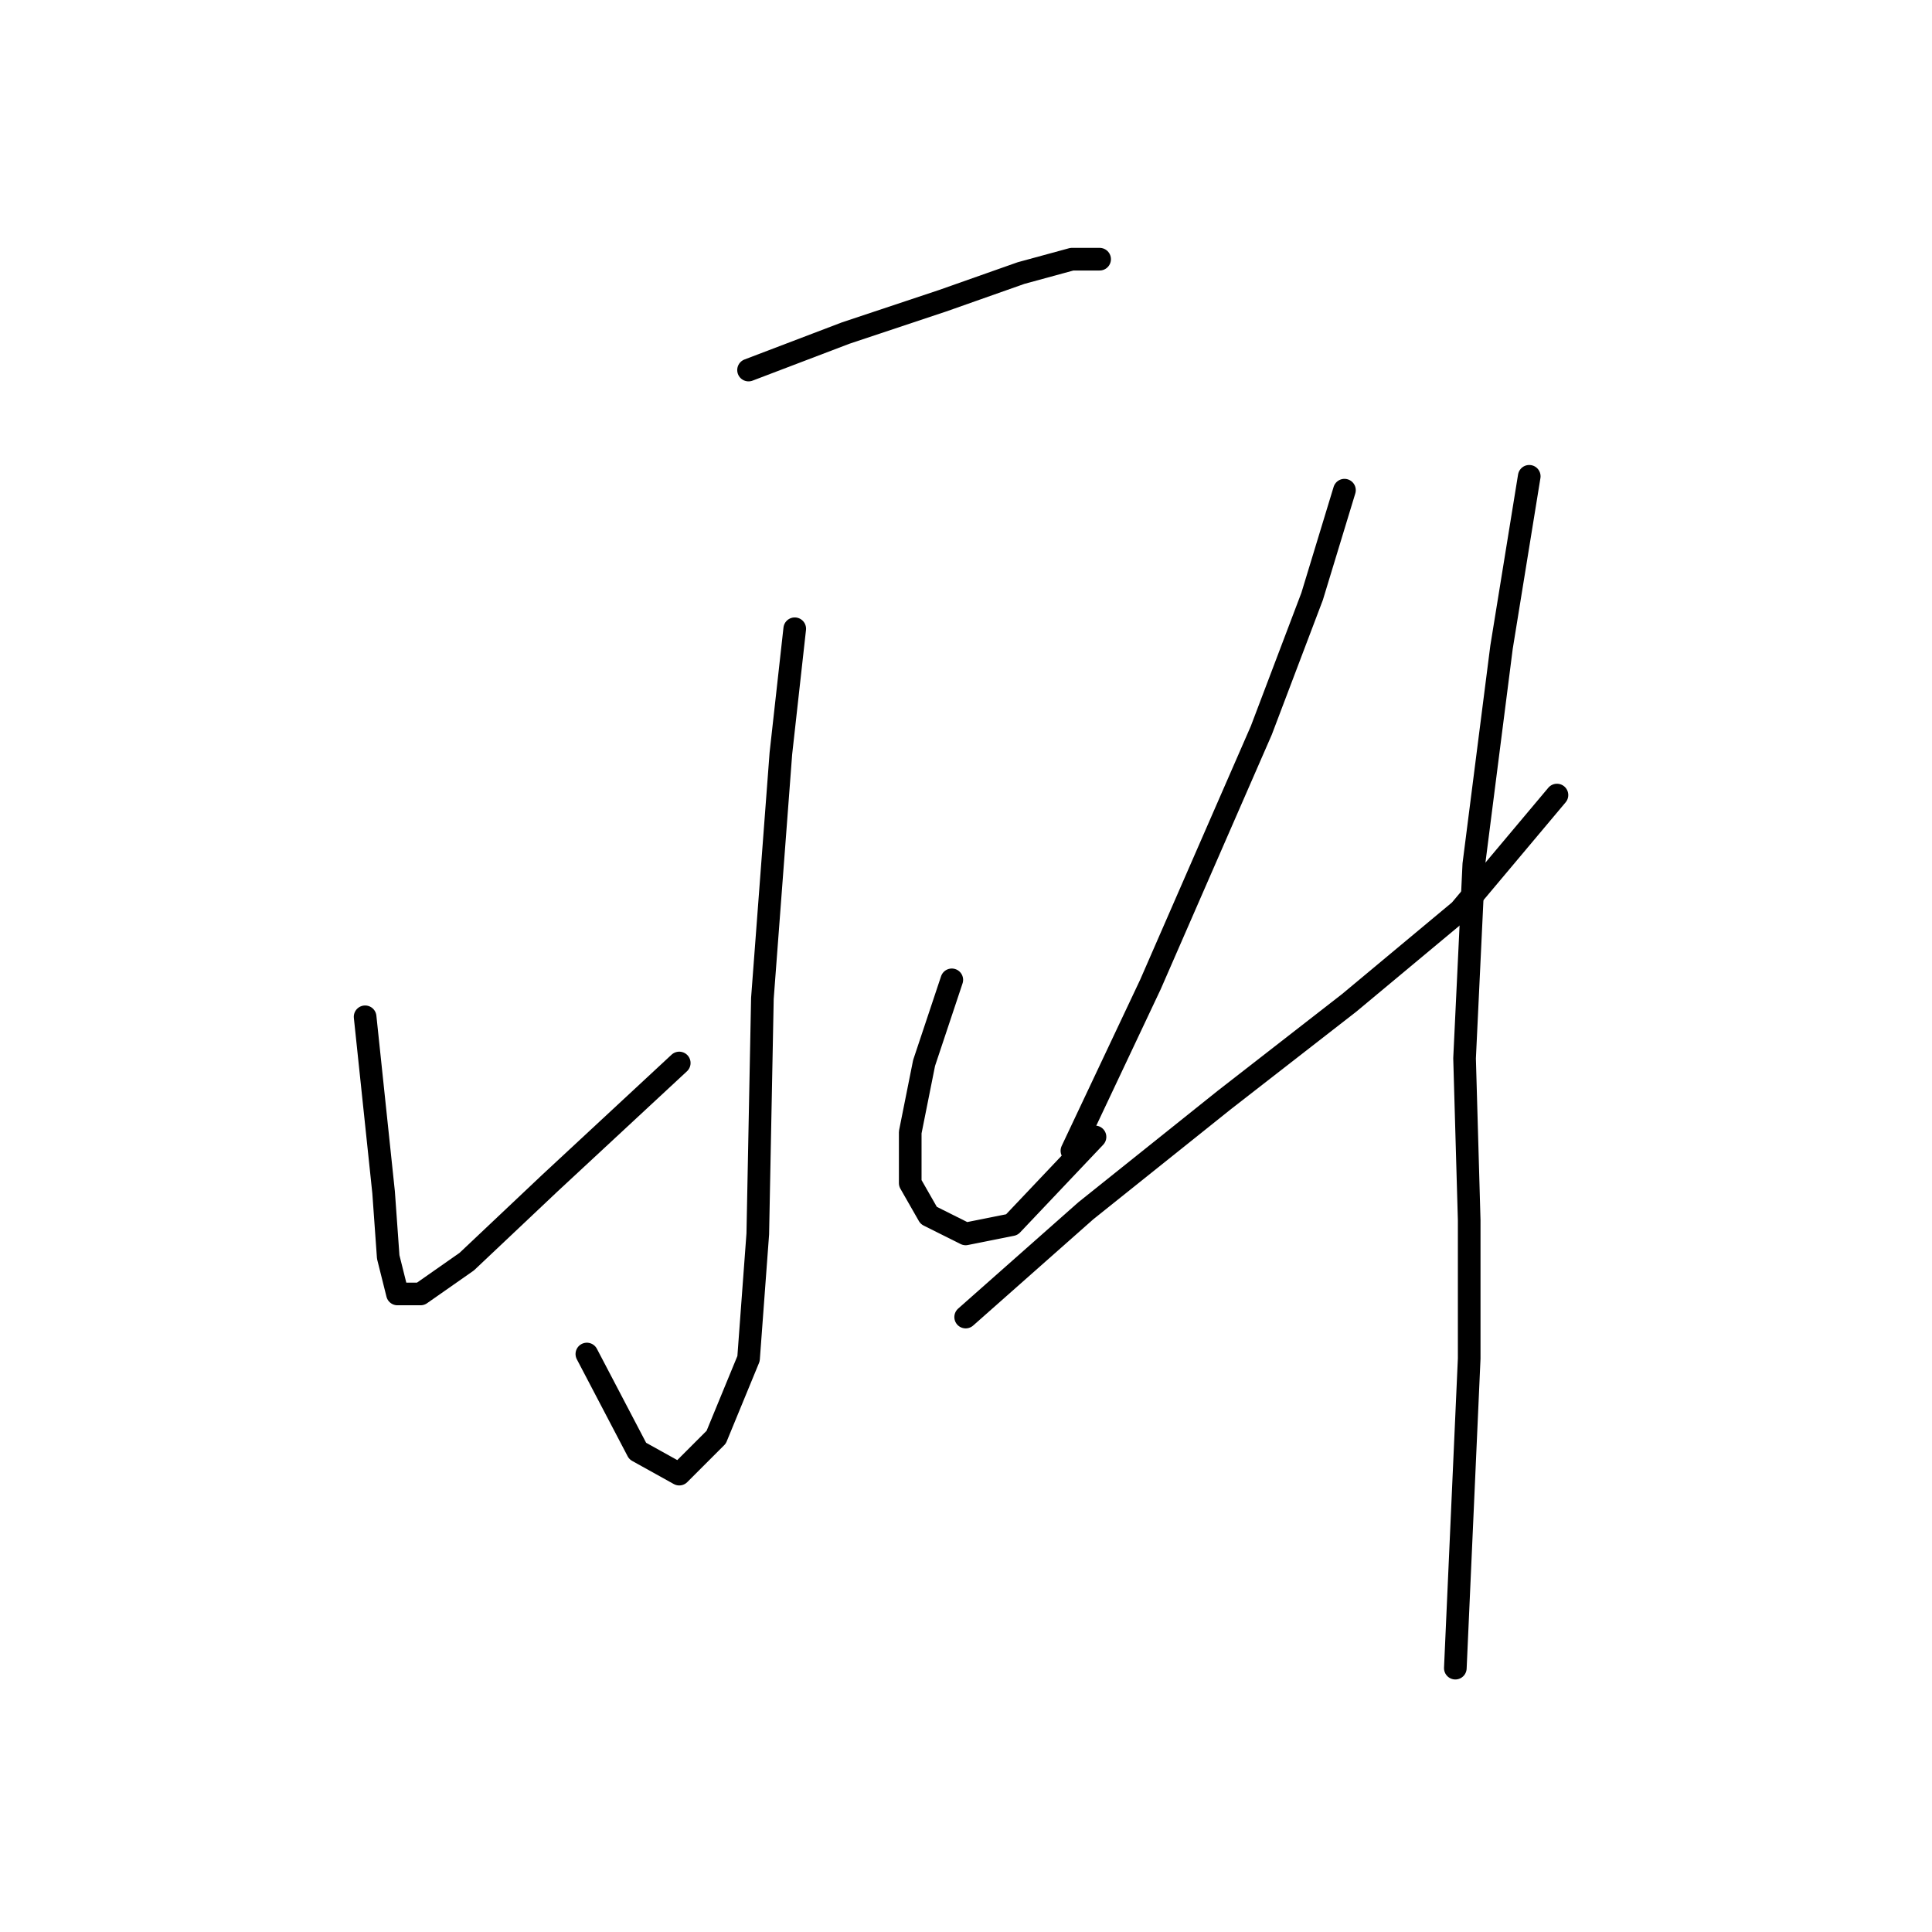 <?xml version="1.0" standalone="no"?>
    <svg width="256" height="256" xmlns="http://www.w3.org/2000/svg" version="1.1">
    <polyline stroke="black" stroke-width="3" stroke-linecap="round" fill="transparent" stroke-linejoin="round" points="99.186 49.035 112.04 44.138 124.894 39.853 135.3 36.18 142.034 34.344 145.706 34.344 145.706 34.344 " />
        <polyline stroke="black" stroke-width="3" stroke-linecap="round" fill="transparent" stroke-linejoin="round" points="105.307 83.313 103.47 99.84 101.022 132.282 100.41 163.5 99.186 180.027 94.901 190.433 90.004 195.33 84.495 192.269 77.762 179.415 77.762 179.415 " />
        <polyline stroke="black" stroke-width="3" stroke-linecap="round" fill="transparent" stroke-linejoin="round" points="48.38 134.731 49.604 146.361 50.829 157.991 51.441 166.561 52.665 171.457 55.726 171.457 61.847 167.173 72.865 156.767 90.004 140.852 90.004 140.852 " />
        <polyline stroke="black" stroke-width="3" stroke-linecap="round" fill="transparent" stroke-linejoin="round" points="126.119 129.834 122.446 140.852 120.61 150.033 120.61 156.767 123.058 161.052 127.955 163.5 134.076 162.276 145.094 150.646 145.094 150.646 " />
        <polyline stroke="black" stroke-width="3" stroke-linecap="round" fill="transparent" stroke-linejoin="round" points="178.148 64.95 173.863 79.028 167.13 96.78 152.439 130.446 142.034 152.482 142.034 152.482 " />
        <polyline stroke="black" stroke-width="3" stroke-linecap="round" fill="transparent" stroke-linejoin="round" points="127.955 174.518 143.87 160.439 162.233 145.749 178.76 132.894 193.451 120.652 206.305 105.349 206.305 105.349 " />
        <polyline stroke="black" stroke-width="3" stroke-linecap="round" fill="transparent" stroke-linejoin="round" points="202.633 63.113 198.96 85.762 195.287 114.531 194.063 140.24 194.675 161.664 194.675 180.027 192.839 221.039 192.839 221.039 " />
        </svg>
